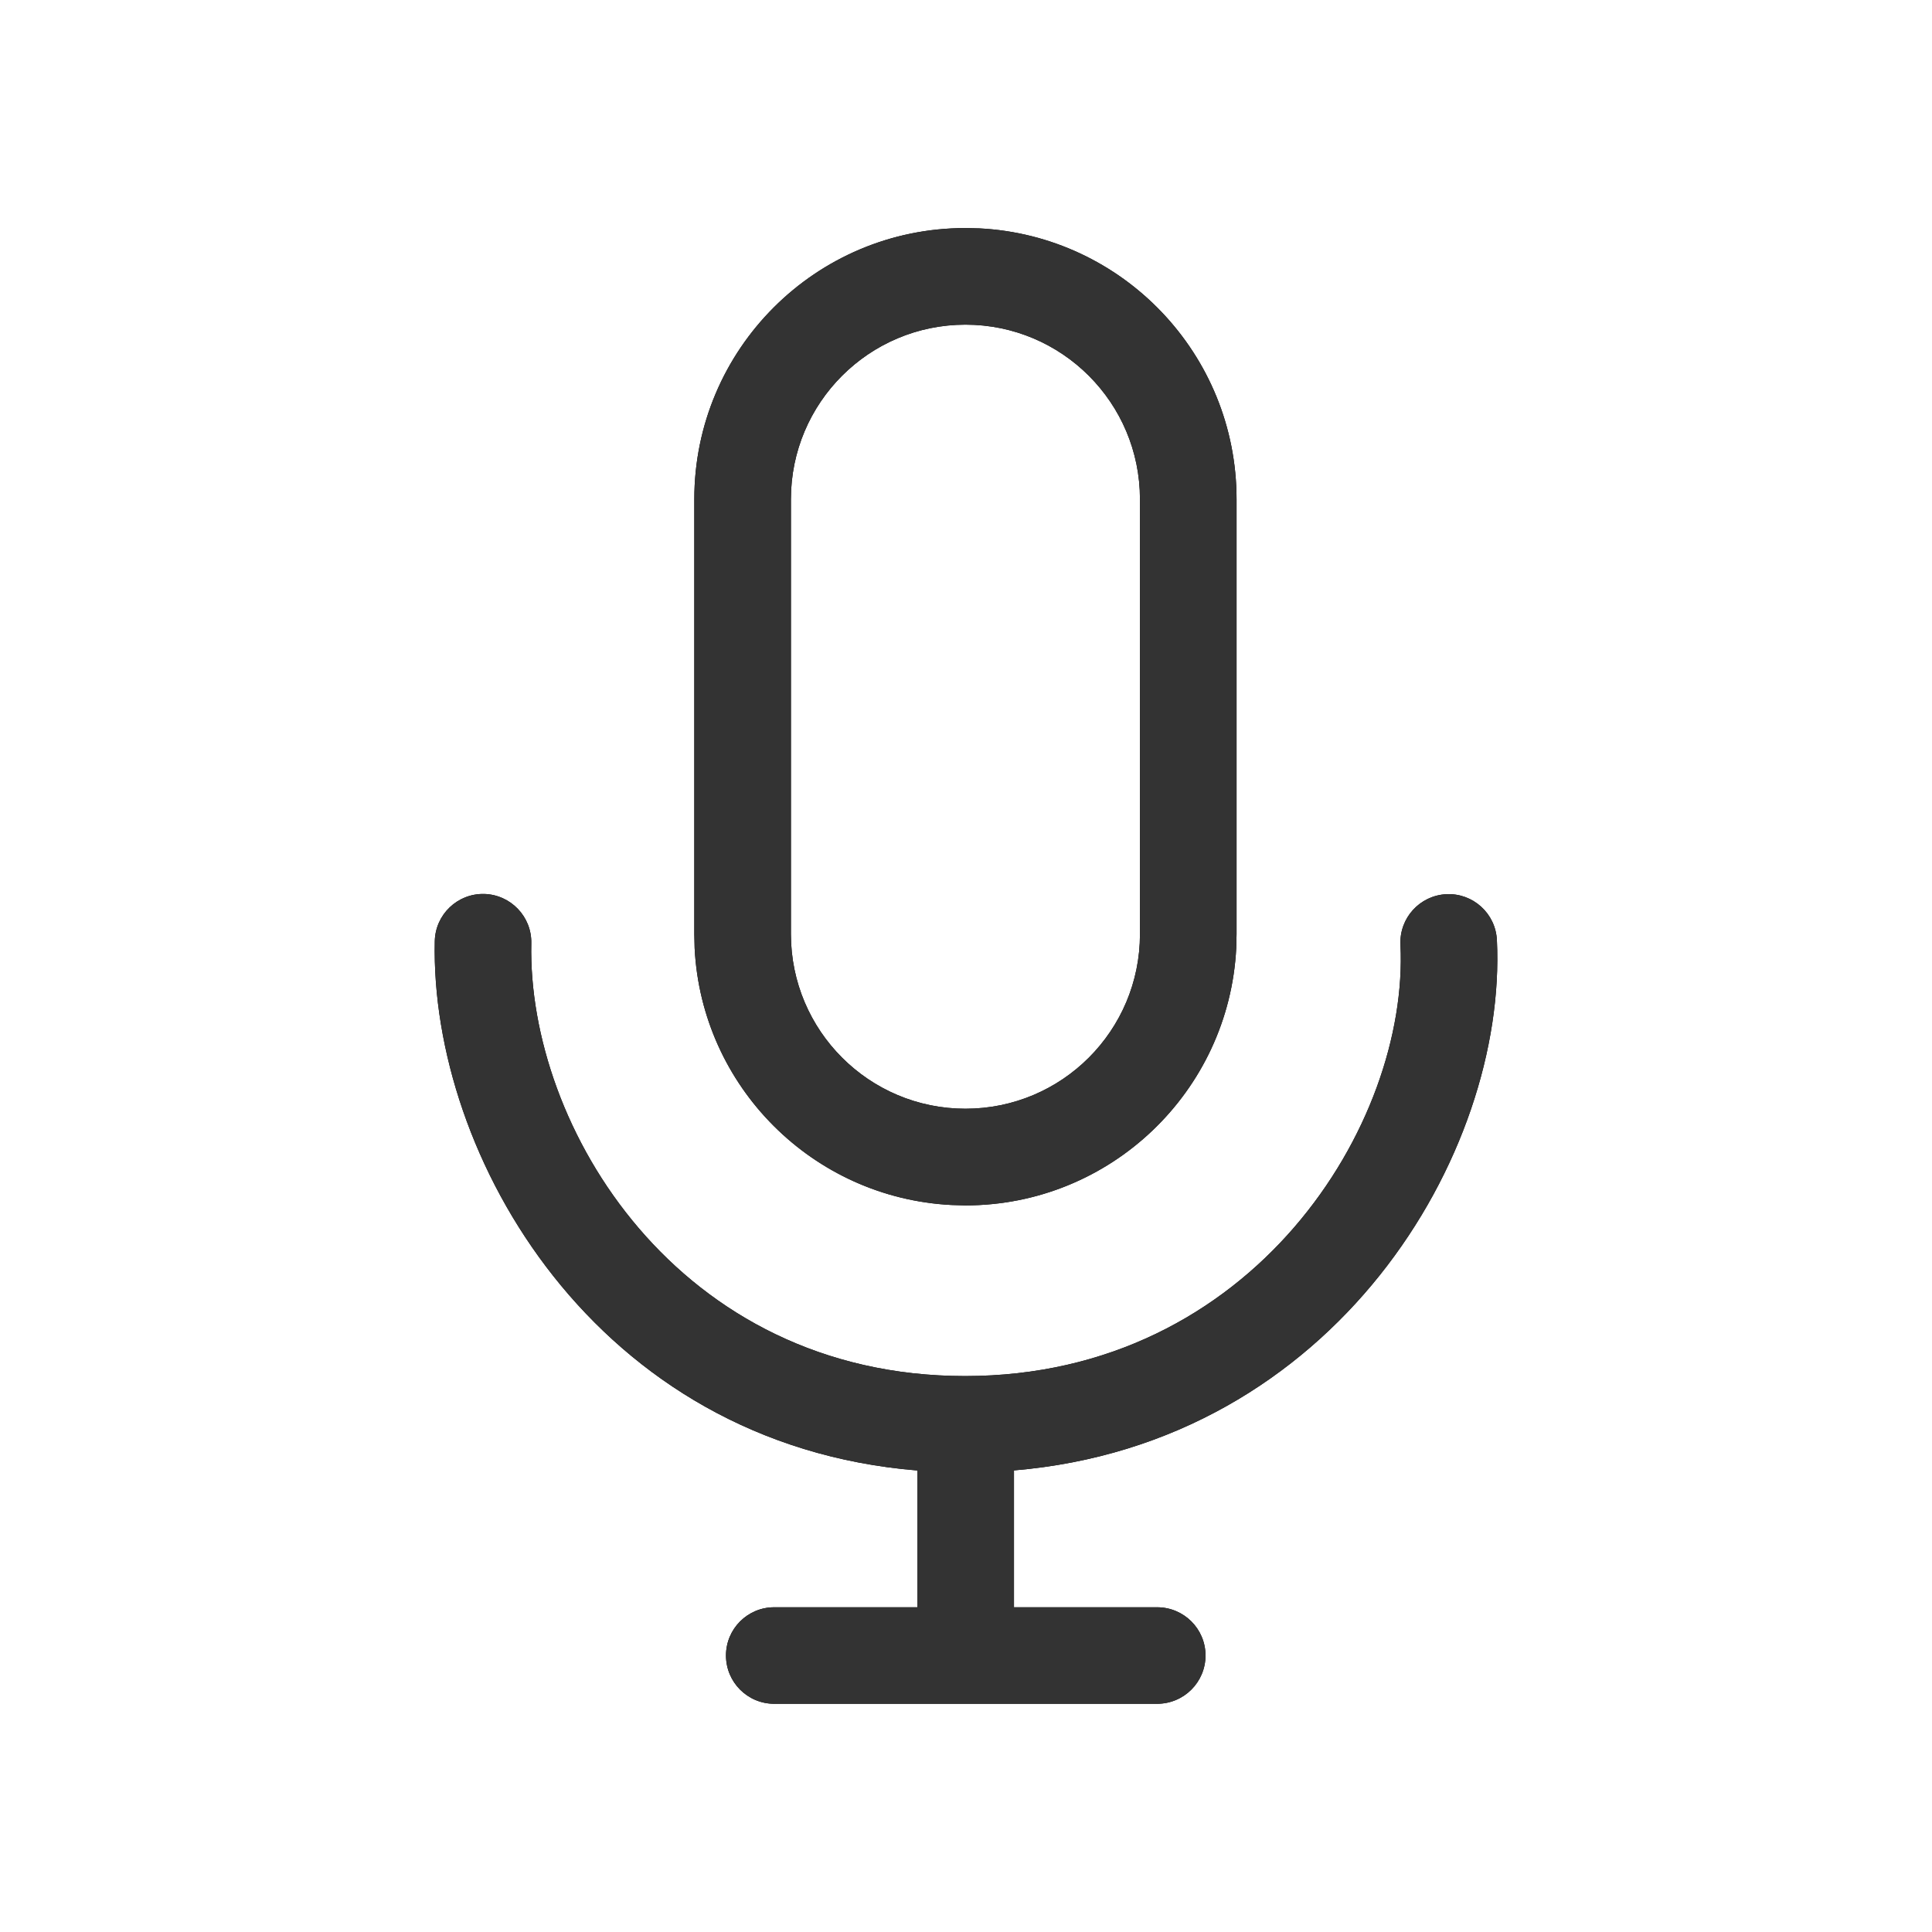 <svg width="24" height="24" viewBox="0 0 24 24" fill="none" xmlns="http://www.w3.org/2000/svg">
<path d="M6.013 11.105C6.344 11.113 6.607 11.387 6.6 11.718C6.55 13.997 8.422 17.094 11.989 17.094C15.569 17.093 17.505 13.956 17.397 11.736C17.381 11.405 17.636 11.124 17.967 11.108C18.298 11.092 18.579 11.347 18.595 11.678C18.724 14.332 16.585 17.931 12.596 18.266V19.966H14.374C14.706 19.966 14.975 20.234 14.975 20.565C14.975 20.897 14.706 21.165 14.374 21.165H9.617C9.286 21.165 9.018 20.897 9.018 20.565C9.018 20.234 9.286 19.966 9.617 19.966H11.397V18.267C7.396 17.942 5.343 14.355 5.401 11.692C5.408 11.361 5.682 11.098 6.013 11.105ZM12.166 2.837C13.946 2.927 15.361 4.399 15.361 6.201V11.605L15.357 11.778C15.267 13.558 13.795 14.973 11.993 14.974L11.819 14.969C10.098 14.881 8.716 13.501 8.629 11.778L8.625 11.605V6.201C8.625 4.341 10.133 2.833 11.993 2.833L12.166 2.837ZM11.993 4.033C10.796 4.033 9.825 5.004 9.825 6.201V11.605C9.826 12.803 10.796 13.773 11.993 13.773C13.191 13.773 14.161 12.803 14.161 11.605V6.201C14.161 5.004 13.191 4.033 11.993 4.033Z" fill="black"/>
<path d="M6.013 11.105C6.344 11.113 6.607 11.387 6.6 11.718C6.55 13.997 8.422 17.093 11.989 17.094C15.569 17.093 17.505 13.956 17.397 11.736C17.381 11.405 17.636 11.125 17.967 11.108C18.298 11.092 18.579 11.347 18.595 11.678C18.724 14.332 16.585 17.931 12.596 18.266V19.966H14.375C14.706 19.966 14.976 20.234 14.976 20.565C14.976 20.897 14.706 21.165 14.375 21.165H9.618C9.287 21.165 9.019 20.897 9.019 20.565C9.019 20.234 9.287 19.966 9.618 19.966H11.397V18.267C7.396 17.941 5.343 14.354 5.401 11.692C5.408 11.361 5.682 11.099 6.013 11.105Z" fill="#333333"/>
<path fill-rule="evenodd" clip-rule="evenodd" d="M12.166 2.837C13.946 2.927 15.361 4.399 15.361 6.201V11.605L15.357 11.778C15.267 13.558 13.795 14.974 11.993 14.974L11.819 14.969C10.098 14.881 8.716 13.501 8.629 11.778L8.625 11.605V6.201C8.625 4.341 10.133 2.833 11.993 2.833L12.166 2.837ZM11.993 4.033C10.796 4.033 9.825 5.004 9.825 6.201V11.605C9.826 12.803 10.796 13.773 11.993 13.773C13.191 13.773 14.161 12.803 14.161 11.605V6.201C14.161 5.004 13.191 4.033 11.993 4.033Z" fill="#333333"/>
</svg>
